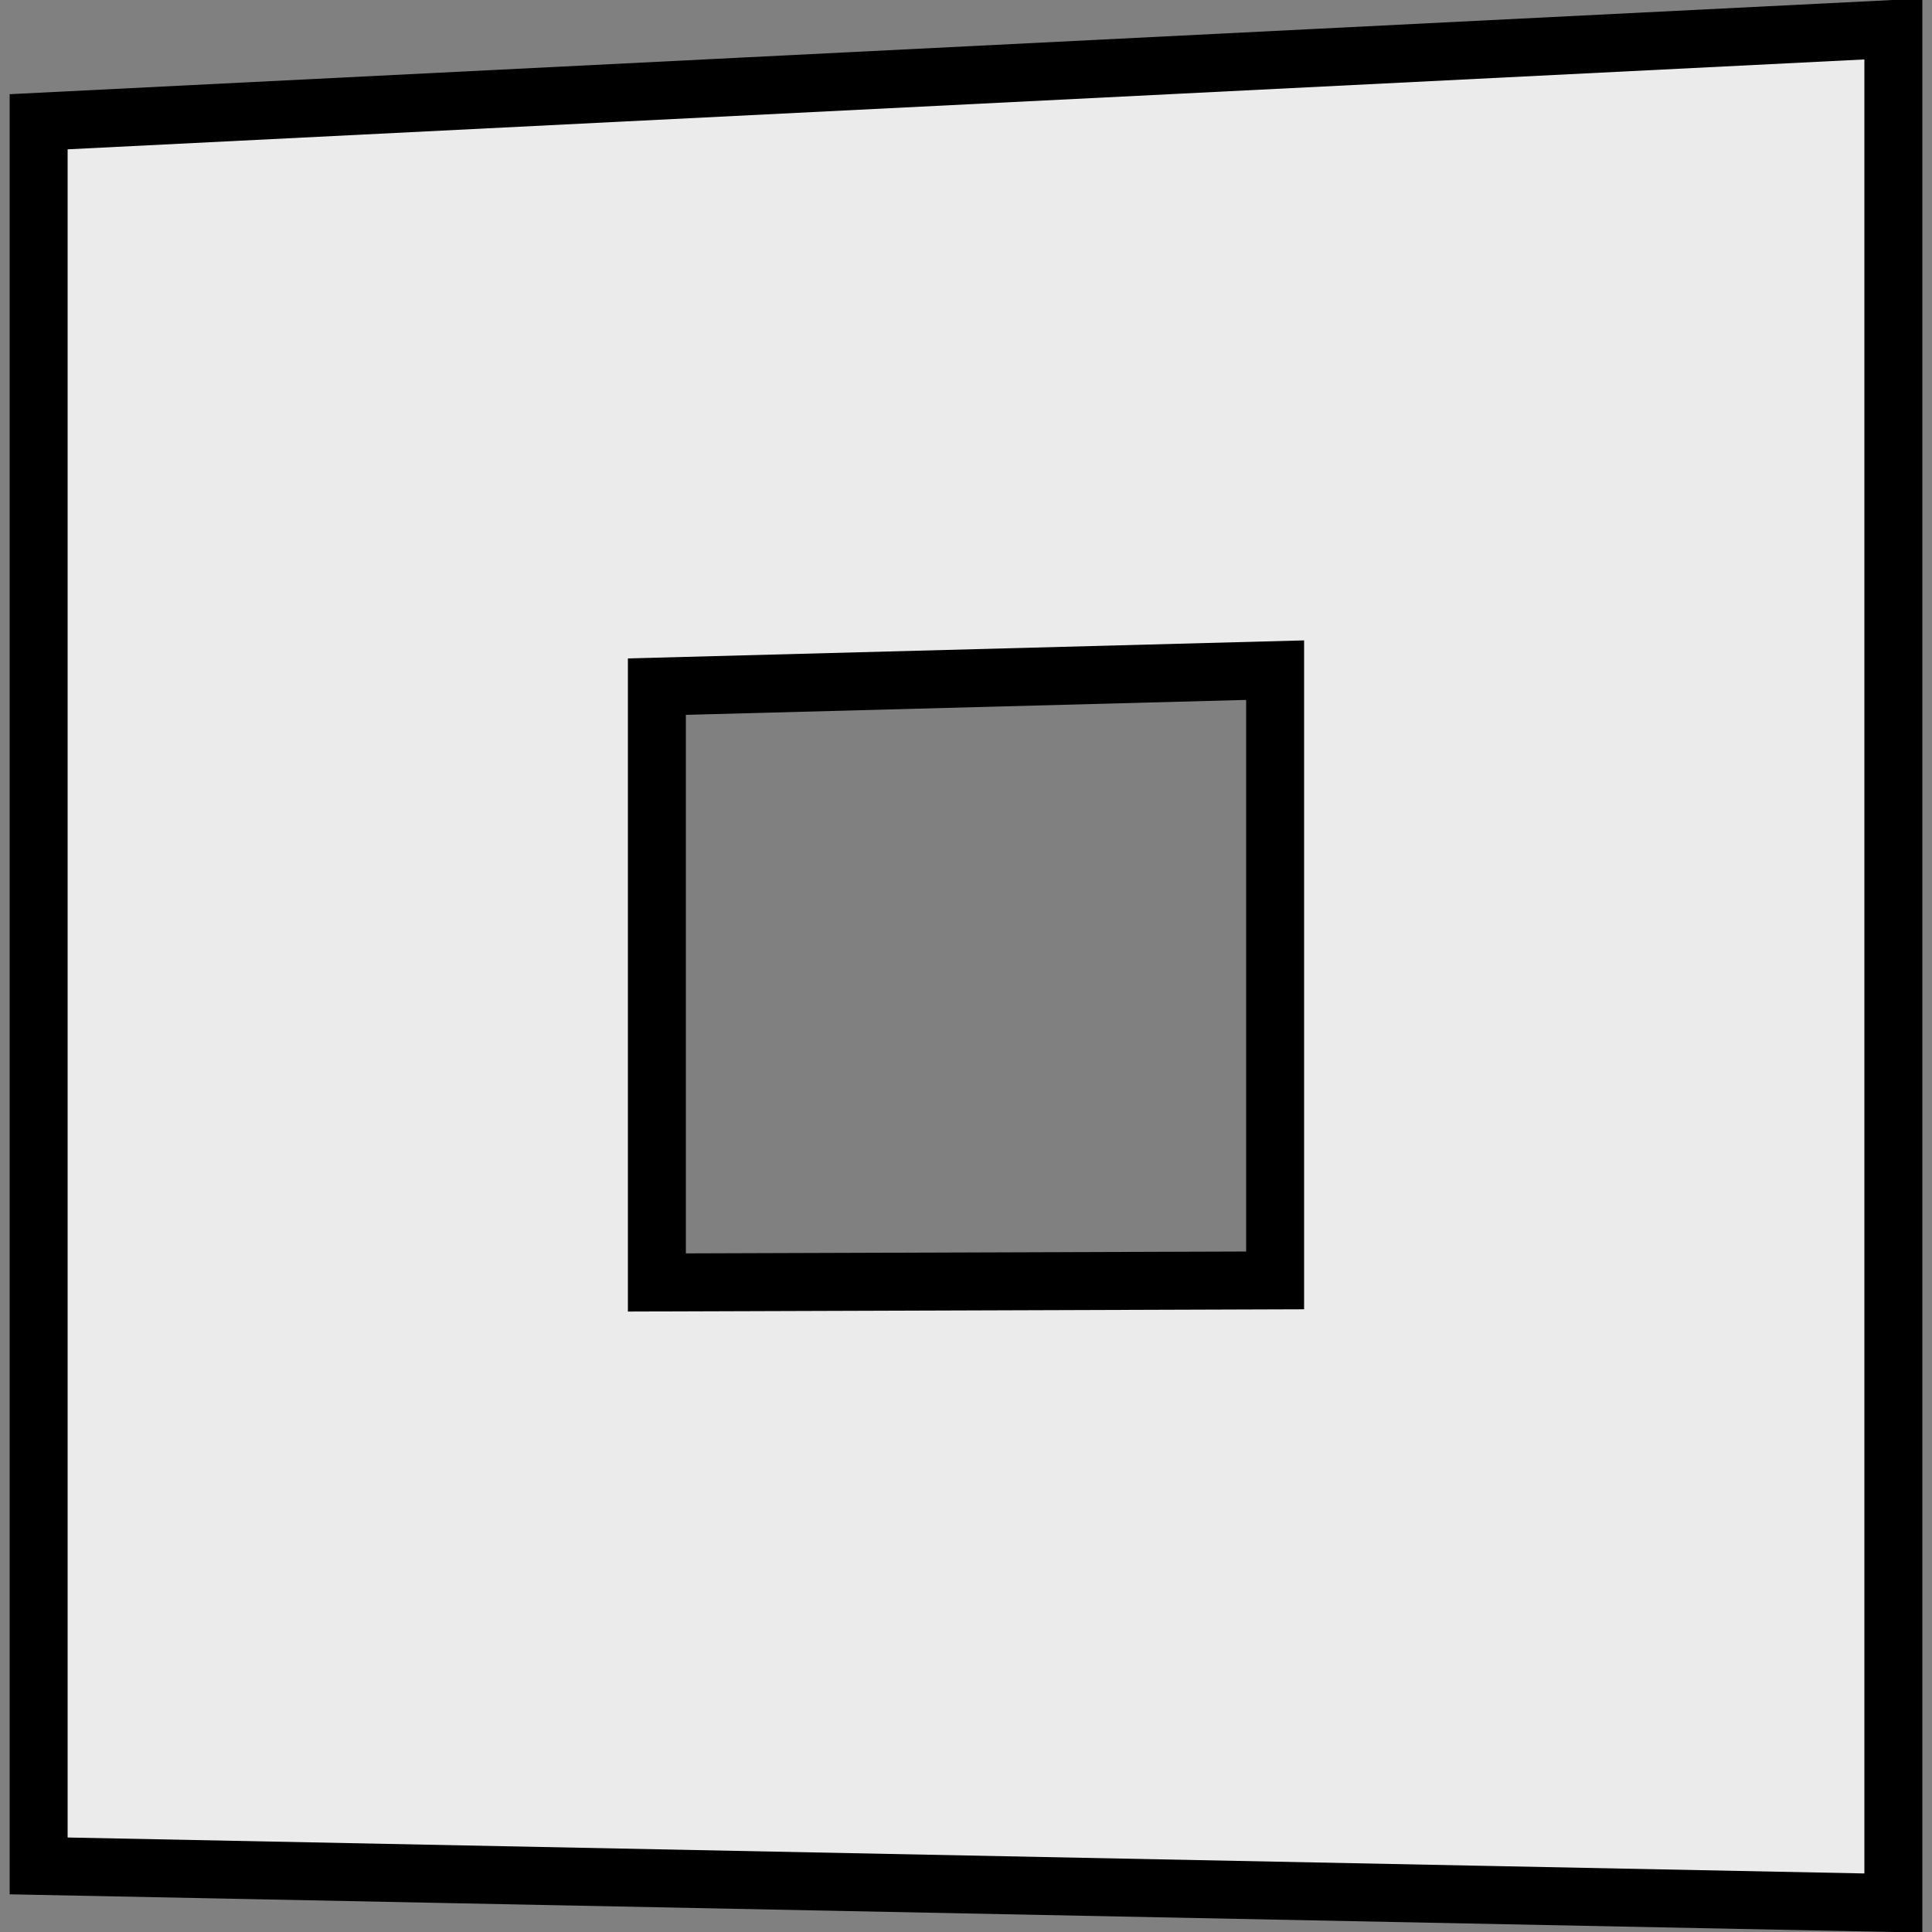 <?xml version="1.0" standalone="no"?>
<svg id="square-0" 
    xmlns="http://www.w3.org/2000/svg"
    width="200.0"
    height="200.0"
    version="1.1"
    viewBox="0 0 200.0 200.0">

    <rect x="0" y="0" width="200.0" height="200.0" fill="#808080" stroke="none"/>

    <path d="M4.0 12.604 L196.0 3.0 L196.0 197.0 L4.0 193.158 Z M132 69.374 L68 71.081 L68 132.76 L132 132.547 Z"
        fill="#ebebeb"
        stroke="#000000"
        stroke-linecap="square"
        stroke-width="6.0"
        stroke-linejoin="miter"/>

</svg>
